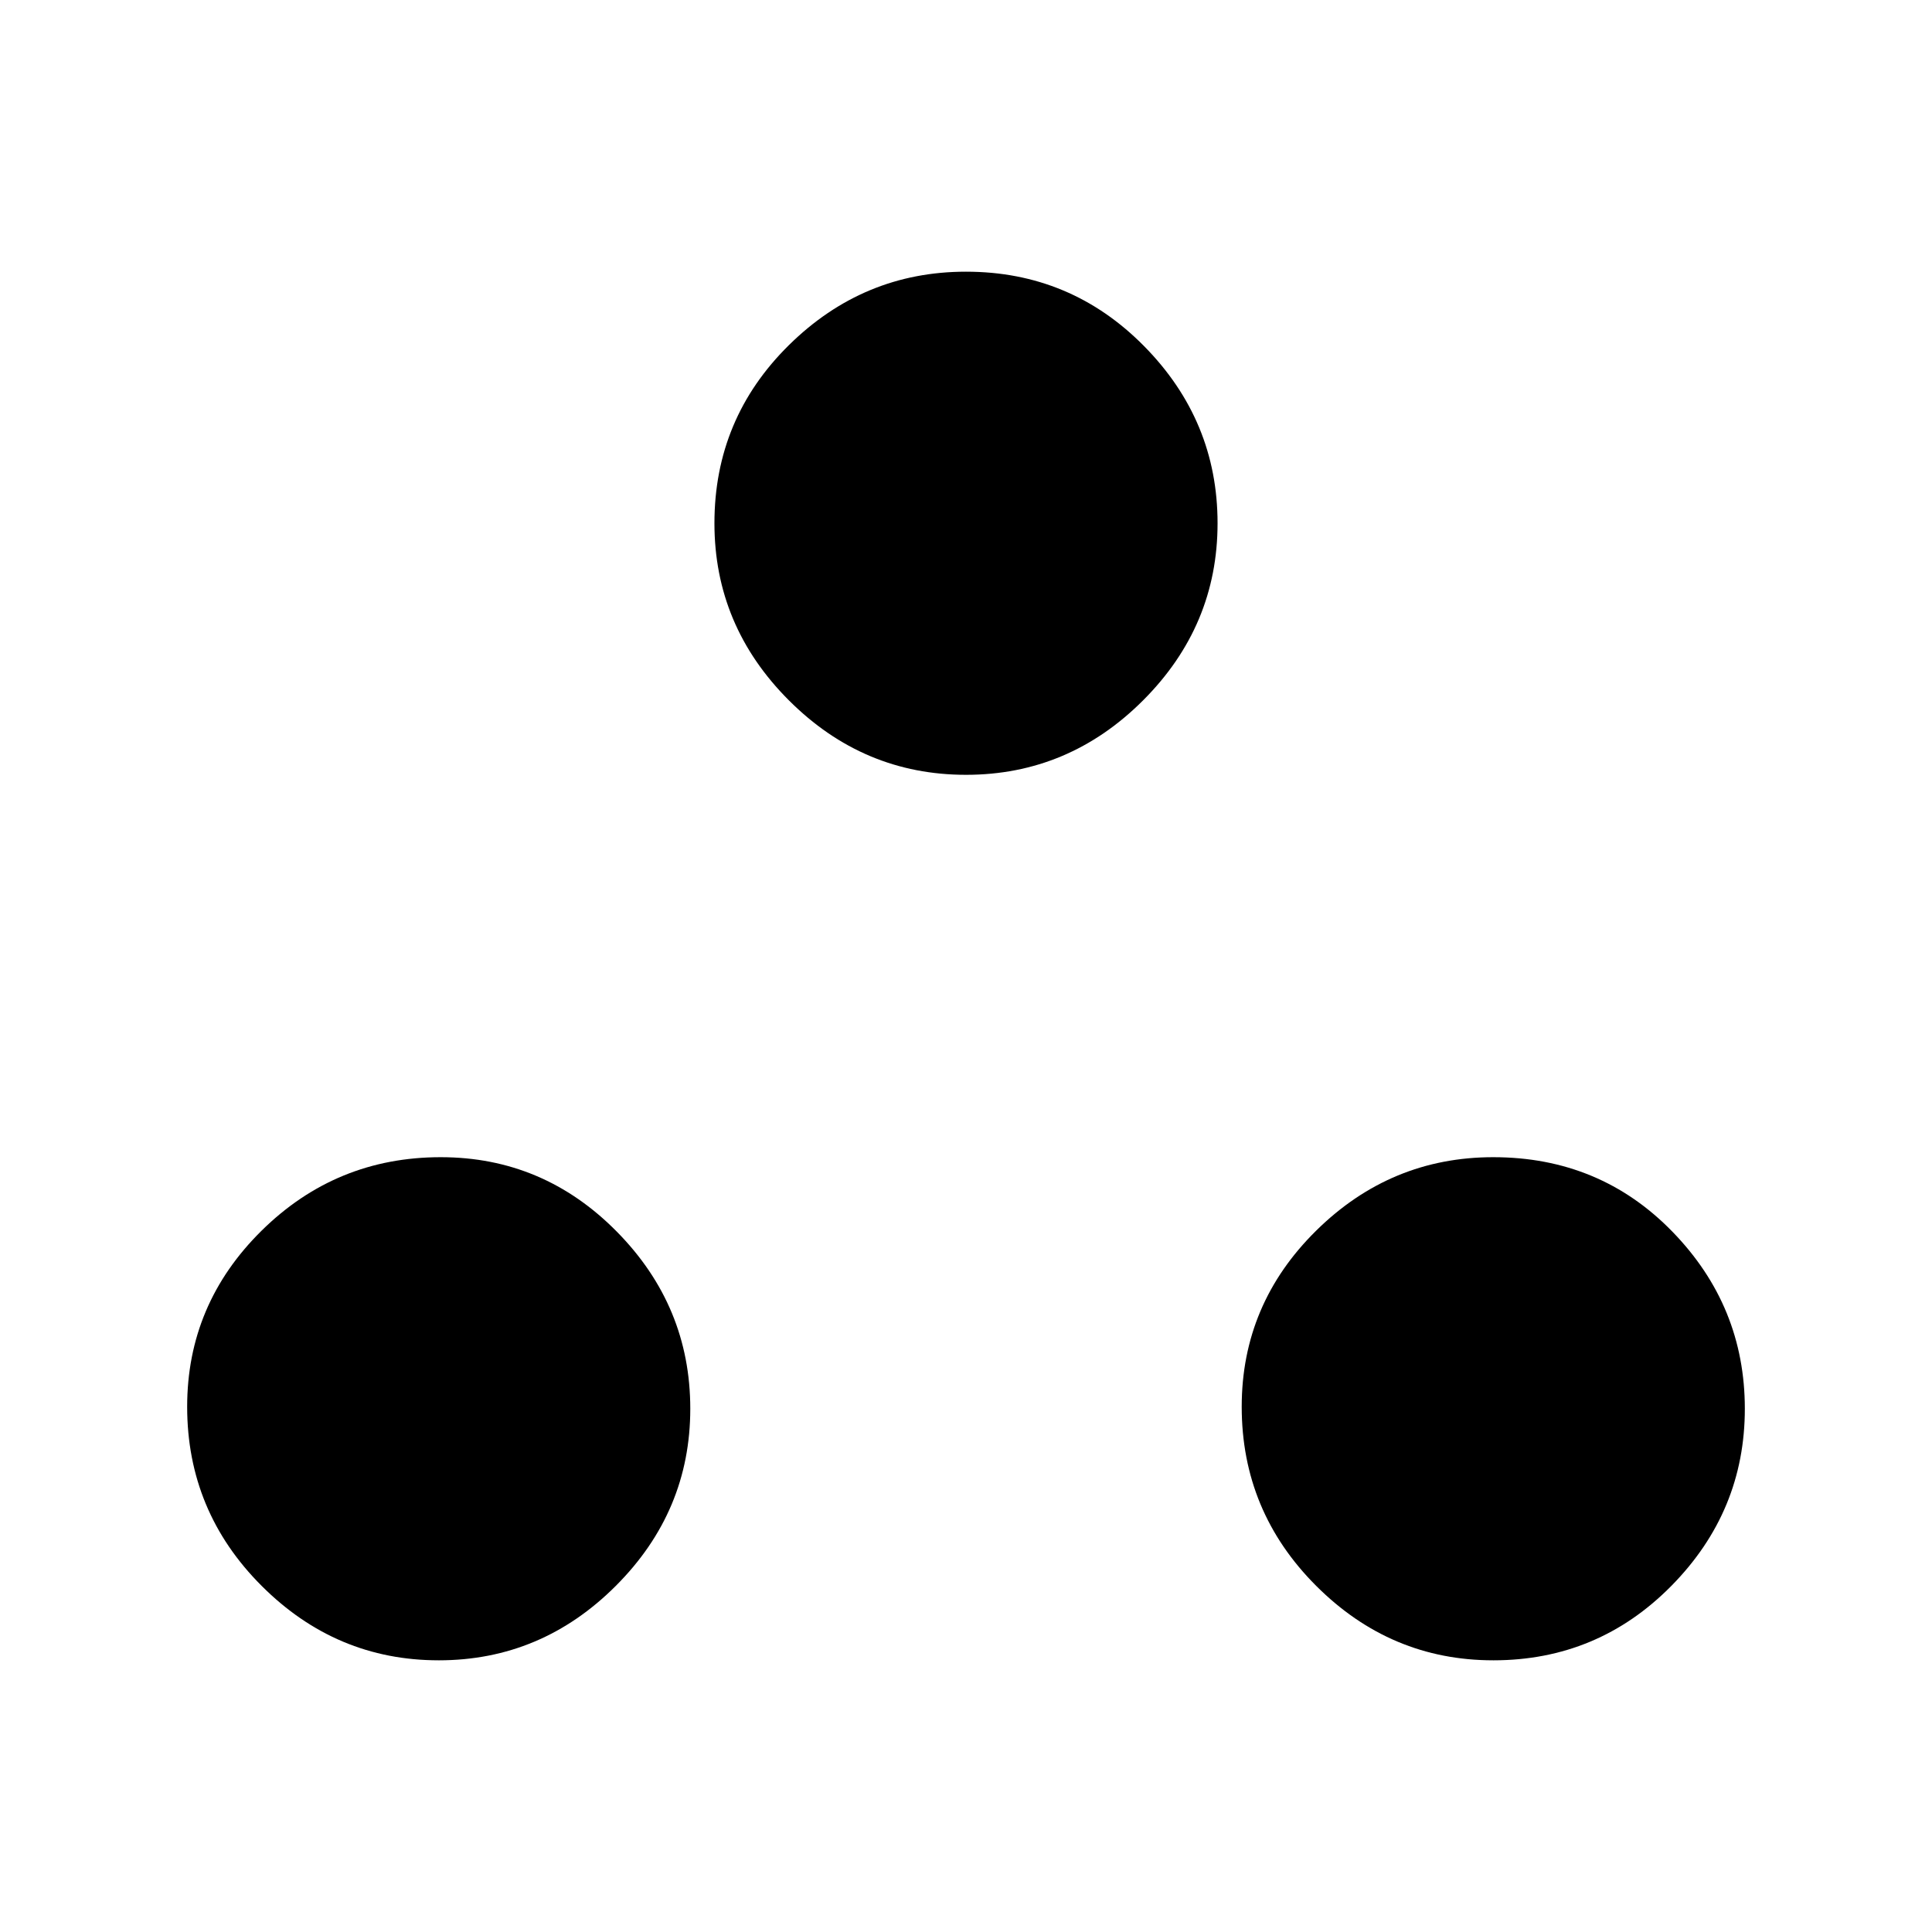 <svg xmlns="http://www.w3.org/2000/svg" height="48" width="48"><path d="M10.9 41.25q-2.55 0-4.4-1.85-1.85-1.85-1.85-4.45 0-2.55 1.85-4.375 1.85-1.825 4.45-1.825 2.55 0 4.375 1.85 1.825 1.85 1.825 4.4 0 2.55-1.85 4.4-1.85 1.85-4.4 1.85Zm26.2 0q-2.55 0-4.4-1.85-1.85-1.85-1.85-4.45 0-2.55 1.85-4.375 1.85-1.825 4.4-1.825 2.65 0 4.45 1.85 1.8 1.85 1.8 4.4 0 2.55-1.825 4.4-1.825 1.85-4.425 1.85Zm-13.1-22q-2.55 0-4.4-1.85-1.85-1.85-1.85-4.4 0-2.6 1.85-4.425Q21.45 6.75 24 6.75q2.6 0 4.425 1.85 1.825 1.85 1.825 4.4 0 2.55-1.85 4.4-1.85 1.85-4.4 1.85Z"/></svg>
